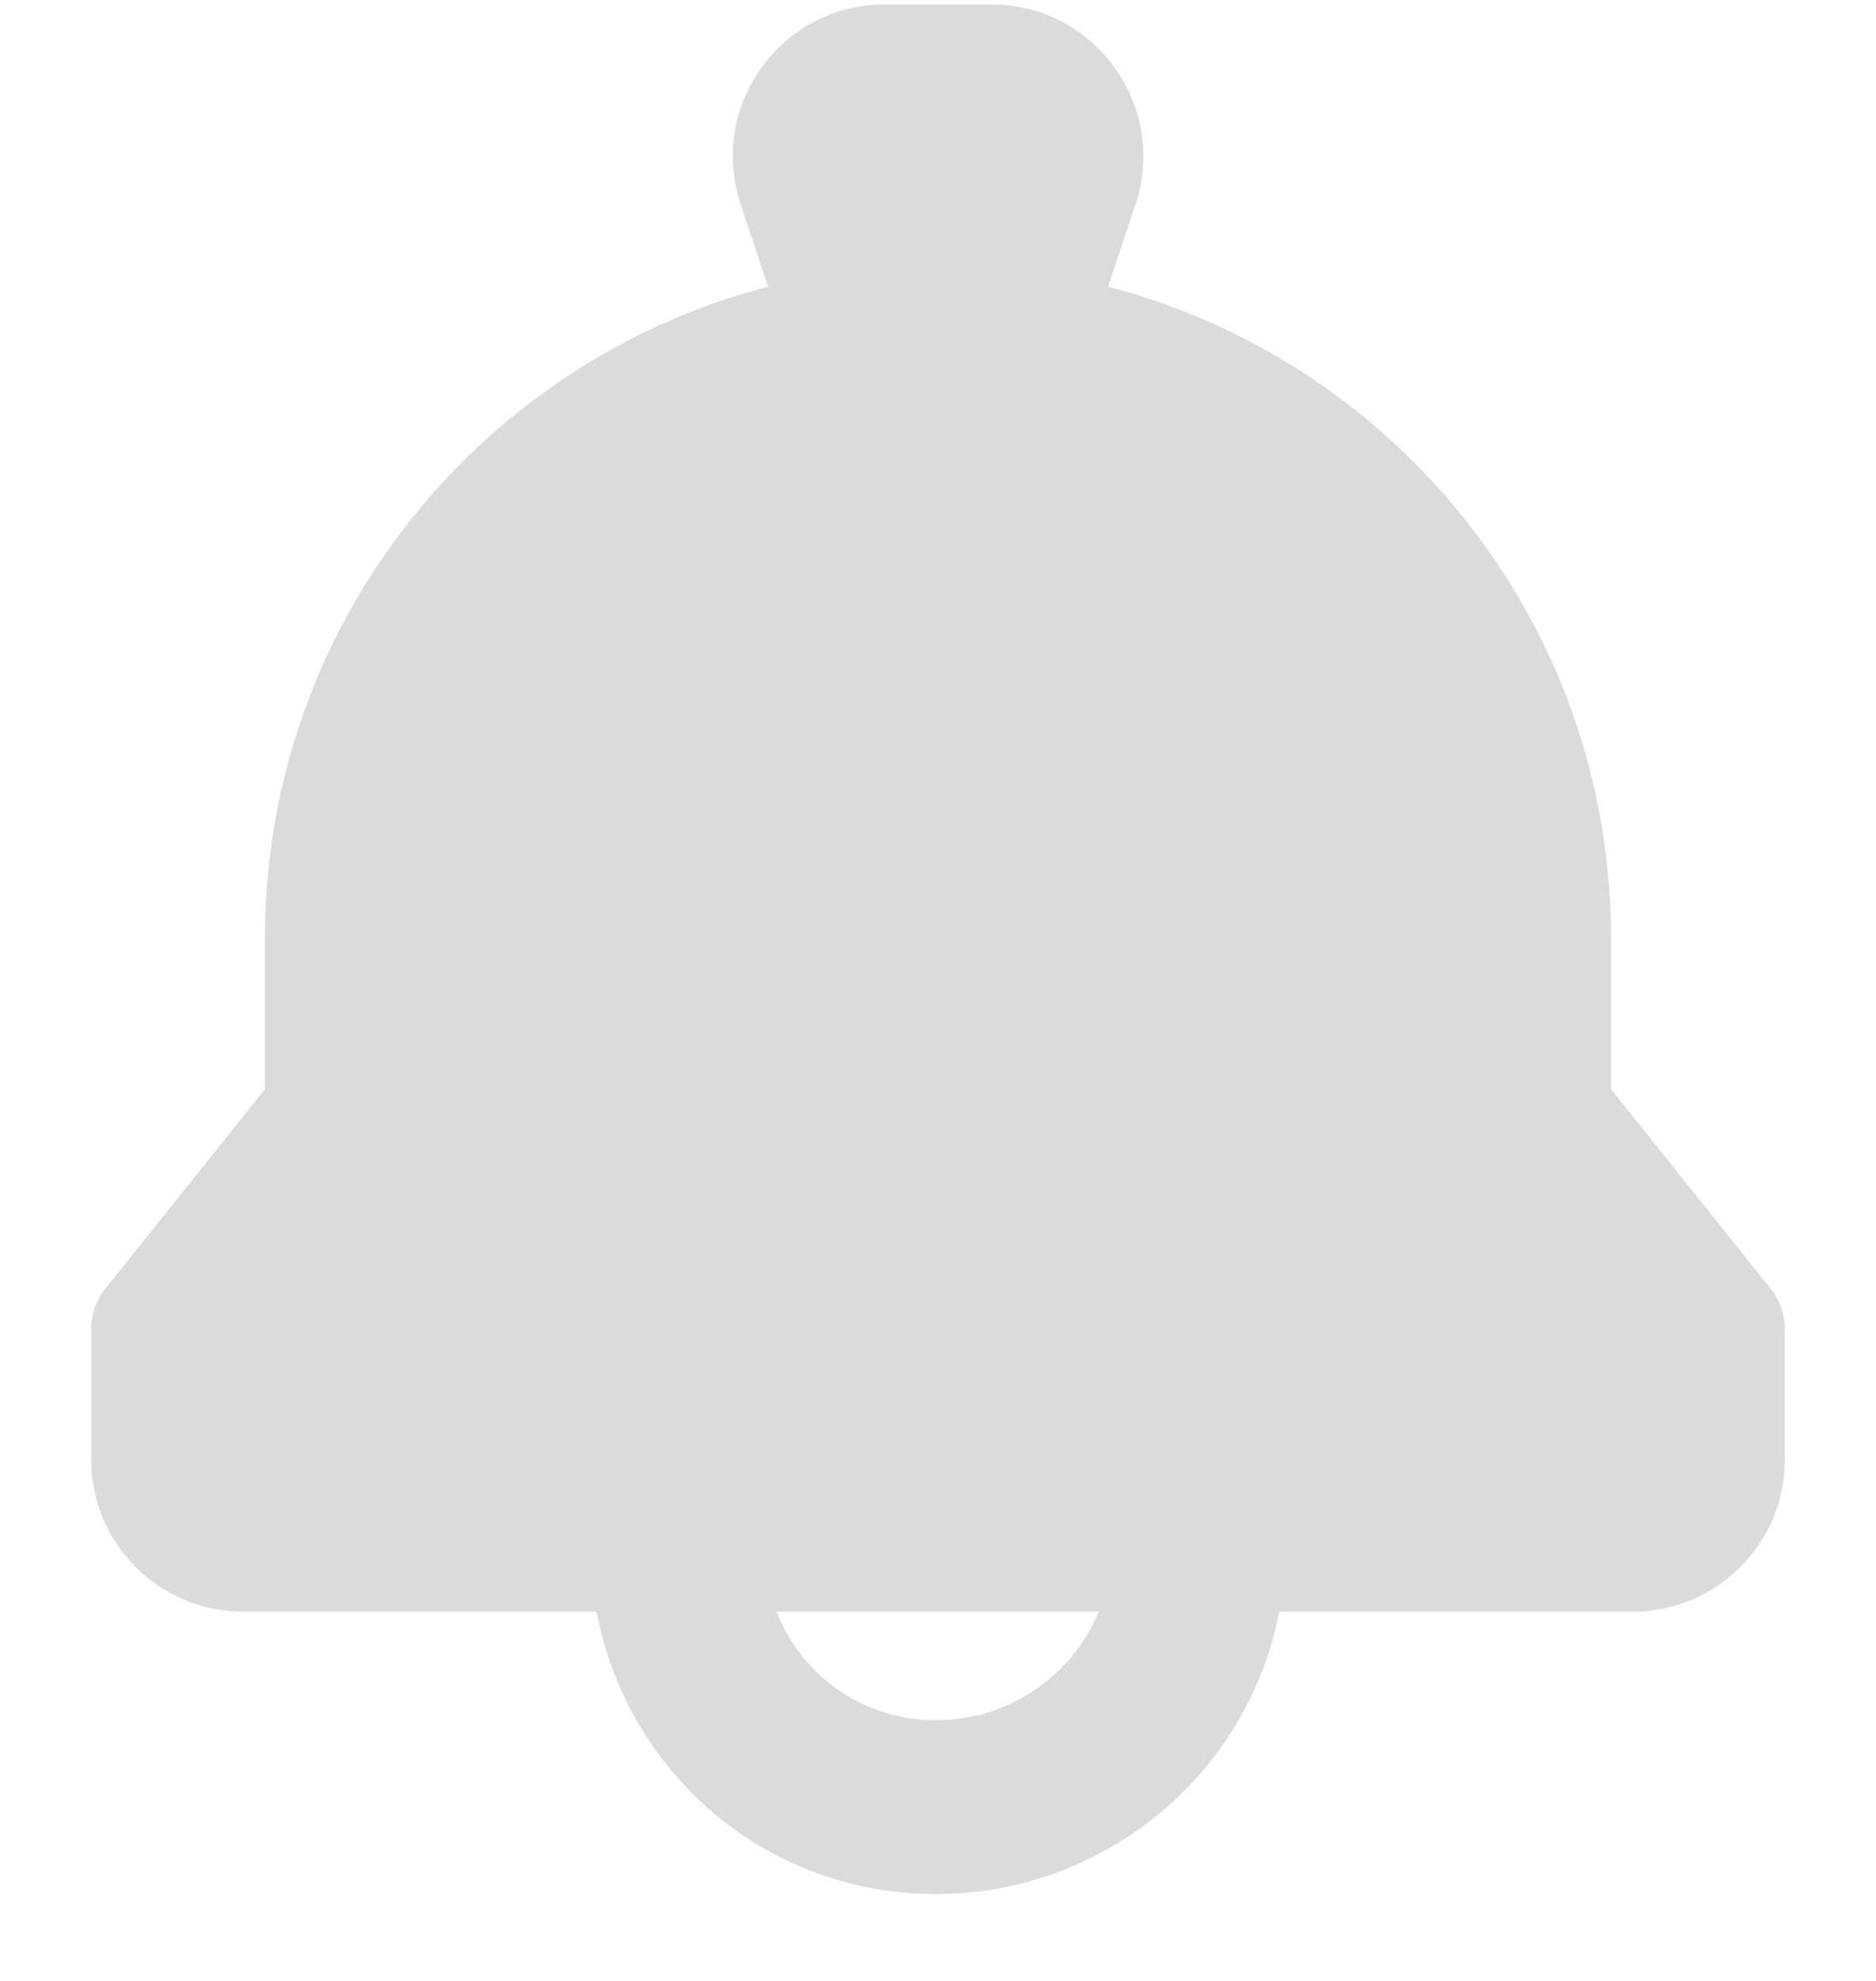 <svg width="18" height="19" viewBox="0 0 18 19" fill="none" xmlns="http://www.w3.org/2000/svg">
<path fill-rule="evenodd" clip-rule="evenodd" d="M7.333 14.834C7.333 15.764 8.065 16.5 8.98 16.5C9.912 16.5 10.666 15.746 10.666 14.834H12.333C12.333 16.682 10.817 18.167 8.98 18.167C7.125 18.167 5.667 16.665 5.667 14.834H7.333Z" fill="#DBDBDB"/>
<path fill-rule="evenodd" clip-rule="evenodd" d="M2.542 9C2.542 5.433 5.433 2.542 9 2.542C12.567 2.542 15.458 5.433 15.458 9V10.447L16.988 12.359C17.077 12.47 17.125 12.608 17.125 12.75V14C17.125 14.805 16.472 15.458 15.667 15.458H2.333C1.528 15.458 0.875 14.805 0.875 14V12.75C0.875 12.608 0.923 12.47 1.012 12.359L2.542 10.447V9Z" fill="#DBDBDB"/>
<path fill-rule="evenodd" clip-rule="evenodd" d="M7.107 1.961C6.792 1.017 7.495 0.042 8.49 0.042H9.511C10.507 0.042 11.209 1.017 10.895 1.961L10.427 3.364C10.342 3.619 10.103 3.792 9.834 3.792H8.167C7.898 3.792 7.66 3.619 7.574 3.364L7.107 1.961Z" fill="#DBDBDB"/>
</svg>
